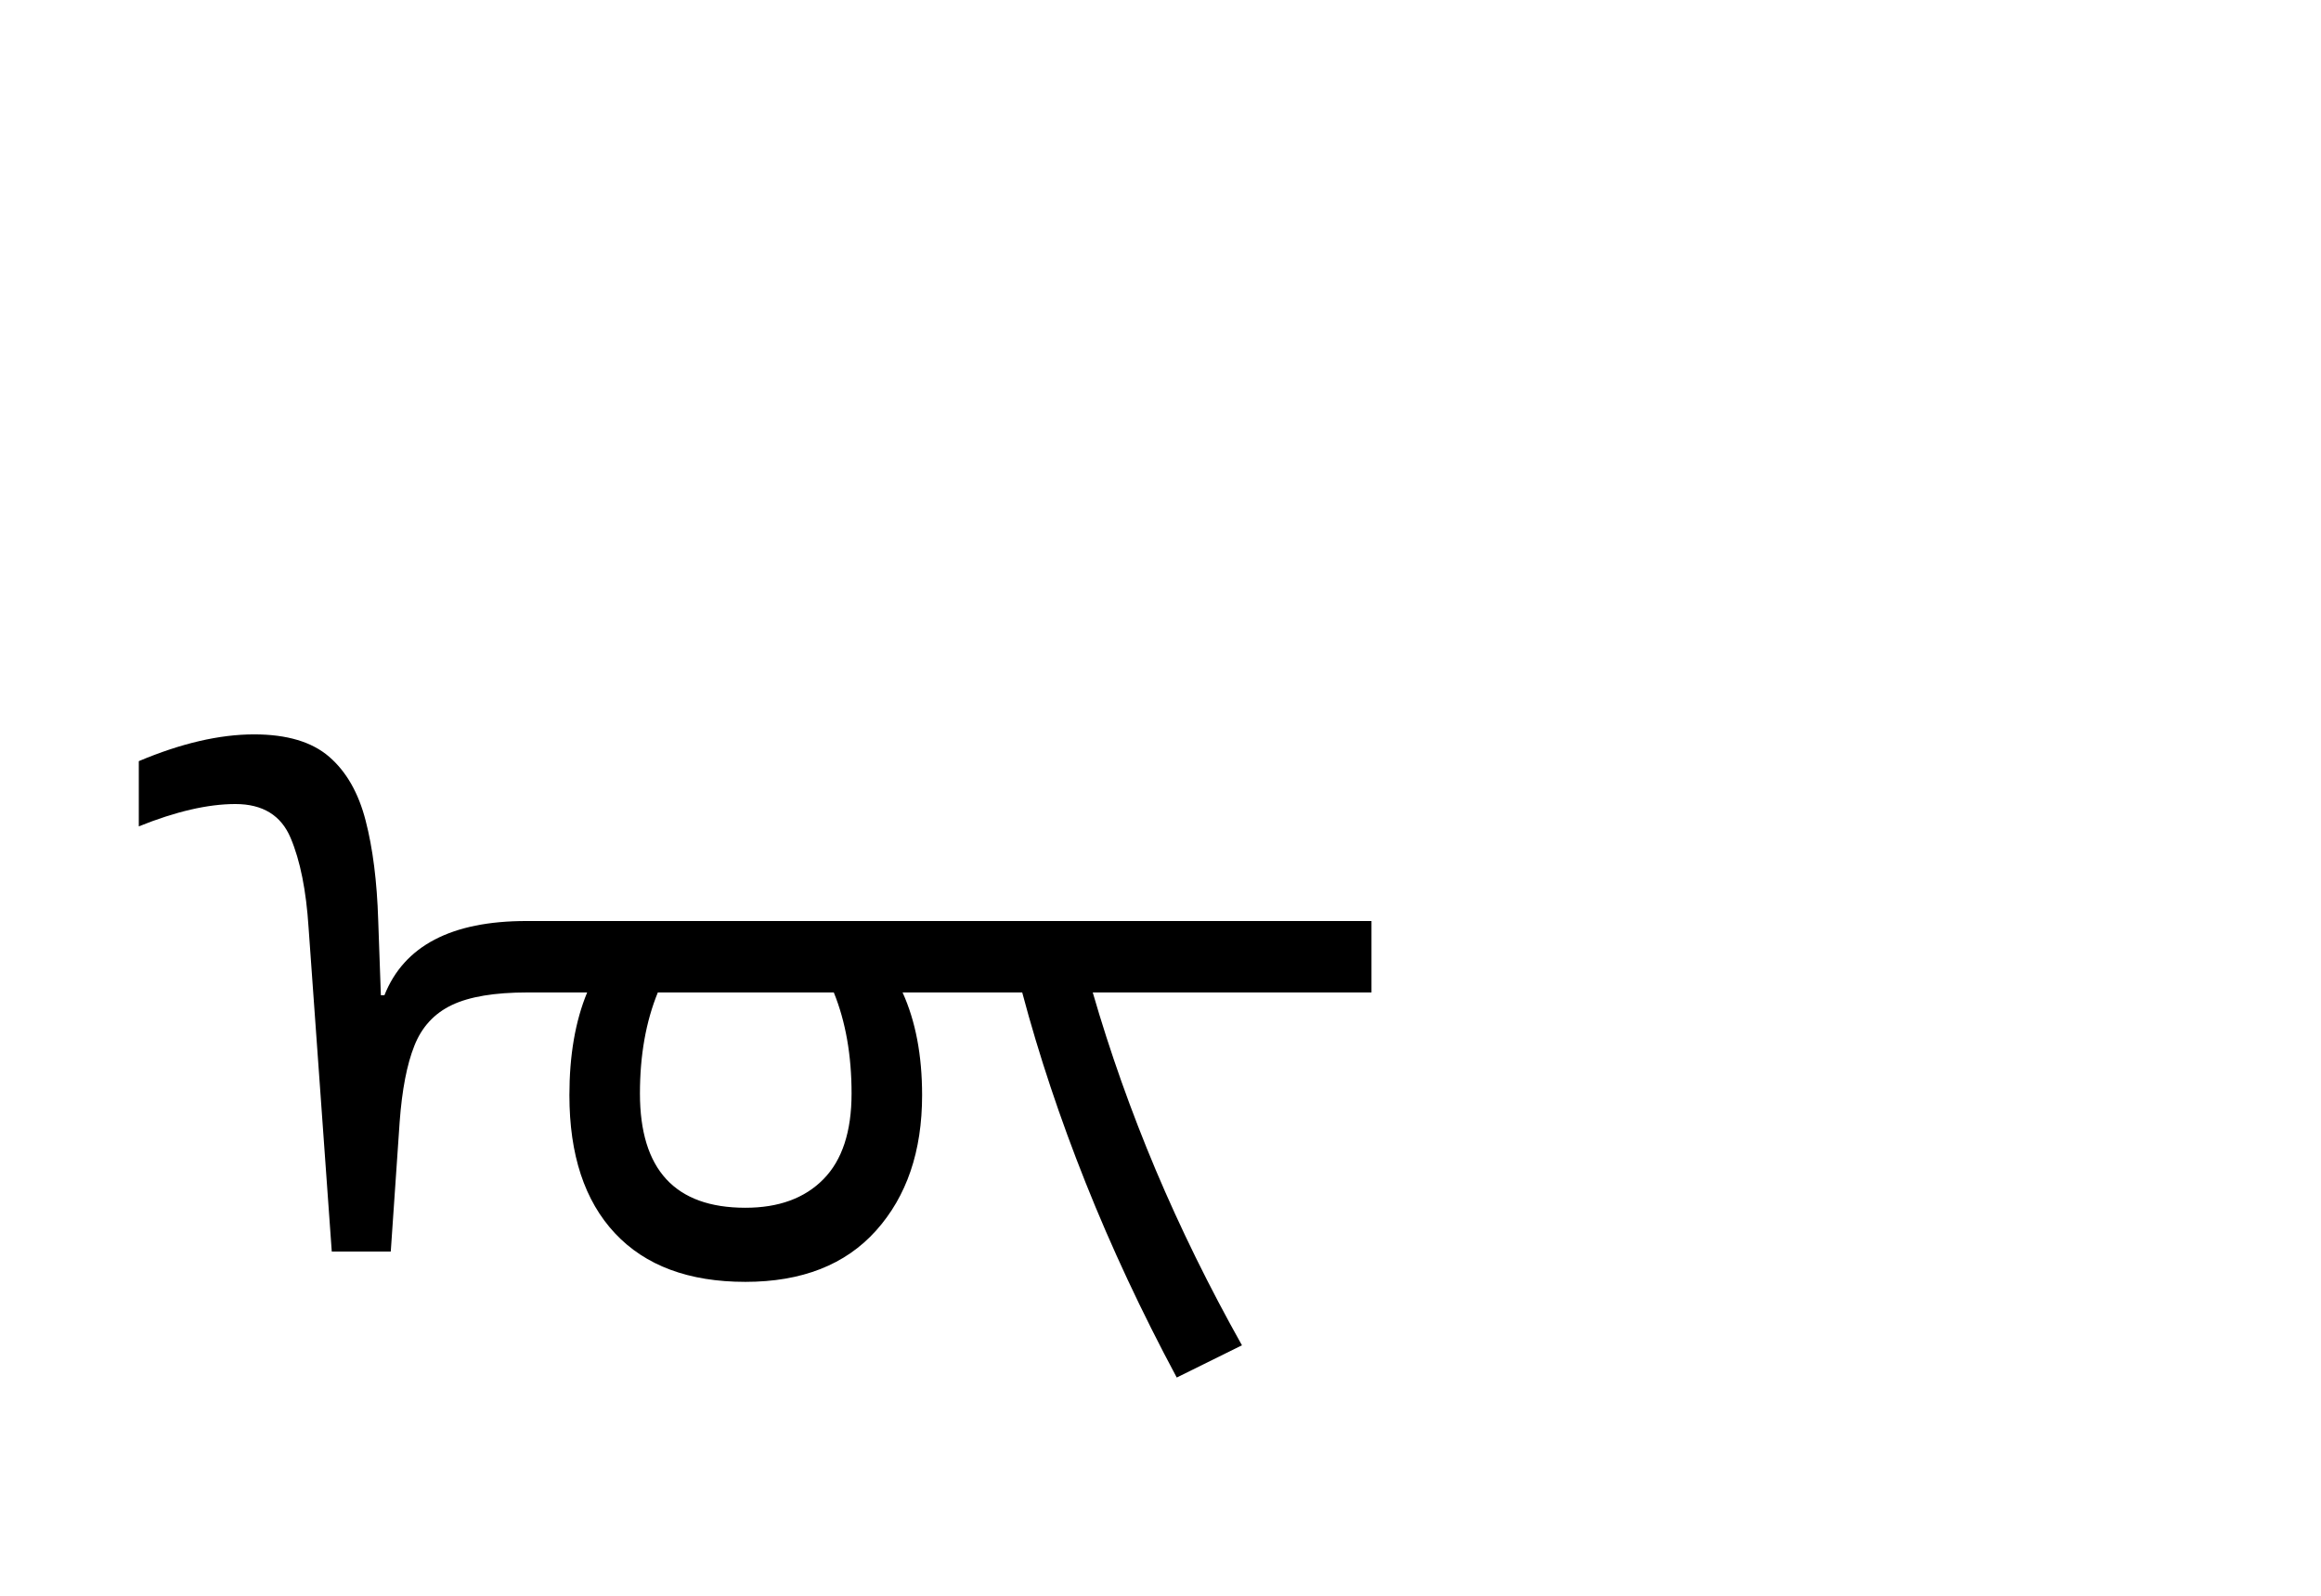 <?xml version="1.0" encoding="UTF-8"?>
<svg xmlns="http://www.w3.org/2000/svg" xmlns:xlink="http://www.w3.org/1999/xlink" width="285.844pt" height="196.5pt" viewBox="0 0 285.844 196.5" version="1.1">
<defs>
<g>
<symbol overflow="visible" id="glyph0-0">
<path style="stroke:none;" d="M 10.344 0 L 10.344 -78.547 L 55.547 -78.547 L 55.547 0 Z M 15.953 -5.609 L 49.938 -5.609 L 49.938 -72.938 L 15.953 -72.938 Z M 15.953 -5.609 "/>
</symbol>
<symbol overflow="visible" id="glyph0-1">
<path style="stroke:none;" d="M 128.922 7.375 C 124.598 -0.695 120.859 -8.691 117.703 -16.609 C 114.547 -24.523 111.941 -32.336 109.891 -40.047 L 95.156 -40.047 C 96.758 -36.523 97.562 -32.305 97.562 -27.391 C 97.562 -20.492 95.672 -14.938 91.891 -10.719 C 88.117 -6.508 82.754 -4.406 75.797 -4.406 C 68.828 -4.406 63.473 -6.398 59.734 -10.391 C 55.992 -14.391 54.125 -20.055 54.125 -27.391 C 54.125 -32.305 54.852 -36.523 56.312 -40.047 L 48.953 -40.047 C 44.922 -40.047 41.82 -39.531 39.656 -38.5 C 37.488 -37.469 35.945 -35.797 35.031 -33.484 C 34.113 -31.18 33.508 -28.051 33.219 -24.094 L 32.125 -8.141 L 24.859 -8.141 L 22 -48.062 C 21.707 -52.613 20.973 -56.281 19.797 -59.062 C 18.629 -61.852 16.359 -63.25 12.984 -63.25 C 9.609 -63.25 5.645 -62.332 1.094 -60.5 L 1.094 -68.531 C 6.301 -70.727 11.035 -71.828 15.297 -71.828 C 19.328 -71.828 22.406 -70.91 24.531 -69.078 C 26.656 -67.242 28.156 -64.617 29.031 -61.203 C 29.914 -57.797 30.43 -53.711 30.578 -48.953 L 30.906 -39.703 L 31.344 -39.703 C 33.77 -45.797 39.602 -48.844 48.844 -48.844 L 152.906 -48.844 L 152.906 -40.047 L 118.578 -40.047 C 120.703 -32.711 123.285 -25.43 126.328 -18.203 C 129.379 -10.984 132.922 -3.781 136.953 3.406 Z M 75.797 -13.531 C 79.898 -13.531 83.102 -14.703 85.406 -17.047 C 87.719 -19.391 88.875 -22.91 88.875 -27.609 C 88.875 -32.305 88.145 -36.453 86.688 -40.047 L 65.016 -40.047 C 63.547 -36.453 62.812 -32.305 62.812 -27.609 C 62.812 -18.223 67.141 -13.531 75.797 -13.531 Z M 75.797 -13.531 "/>
</symbol>
<symbol overflow="visible" id="glyph0-2">
<path style="stroke:none;" d=""/>
</symbol>
</g>
</defs>
<g id="surface1">
<g style="fill:rgb(0%,0%,0%);fill-opacity:1;">
  <use xlink:href="#glyph0-1" x="16" y="162.266"/>
  <use xlink:href="#glyph0-2" x="173.844" y="162.266"/>
</g>
</g>
</svg>
